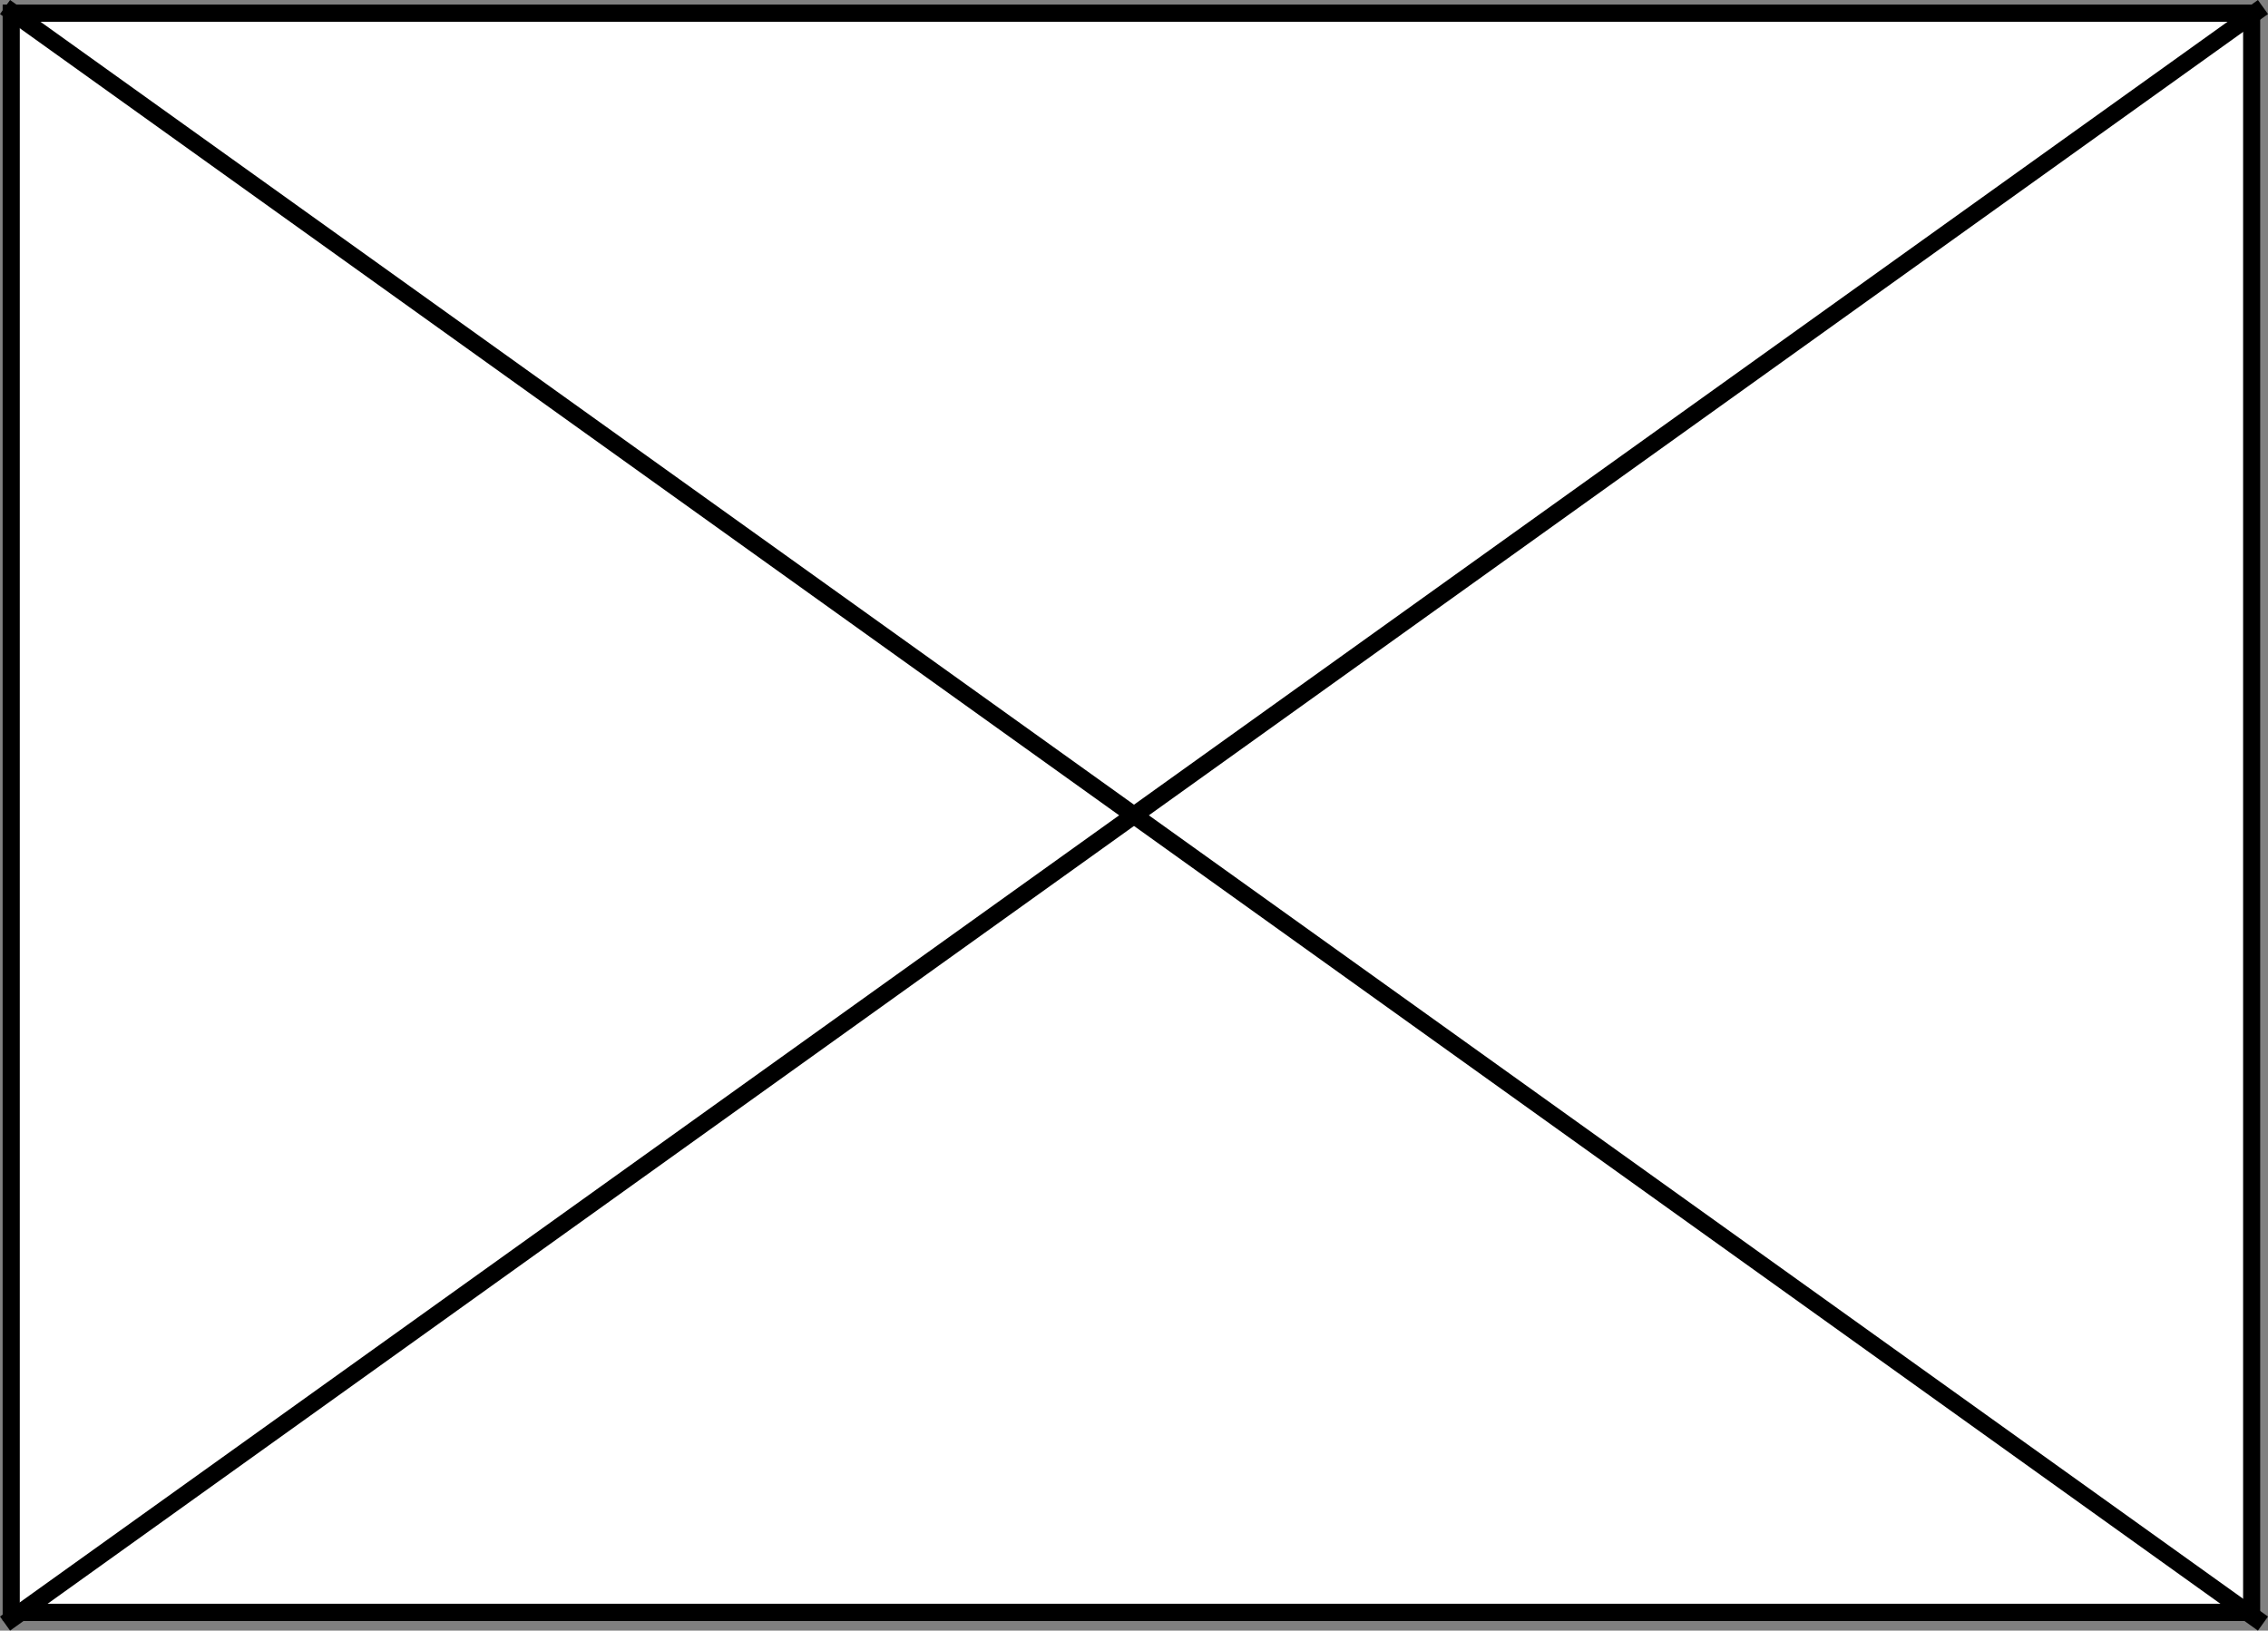<svg xmlns="http://www.w3.org/2000/svg" width="393.304" height="282.799" viewBox="0 0 393.304 282.799">
  <rect x="0" y="0" width="393.304" height="282.799" fill="#808080" stroke="none"/>
  <g id="Group_20" data-name="Group 20" transform="translate(-495.57 -305.223)">
    <g id="Group_18" data-name="Group 18" transform="translate(496 306)">
      <g id="Rectangle_34" data-name="Rectangle 34" fill="#fff" stroke="#000" stroke-width="3">
        <rect width="391.557" height="280.36" stroke="none"/>
        <rect x="1.5" y="1.5" width="388.557" height="277.36" fill="none"/>
      </g>
      <line id="Line_225" data-name="Line 225" x2="391.557" y2="280.36" transform="translate(0.443 0.443)" fill="none" stroke="#000" stroke-width="3"/>
    </g>
    <g id="Group_19" data-name="Group 19" transform="translate(496.443 306.443)">
      <line id="Line_224" data-name="Line 224" x1="391.557" y2="280.36" fill="none" stroke="#000" stroke-width="3"/>
    </g>
  </g>
</svg>
